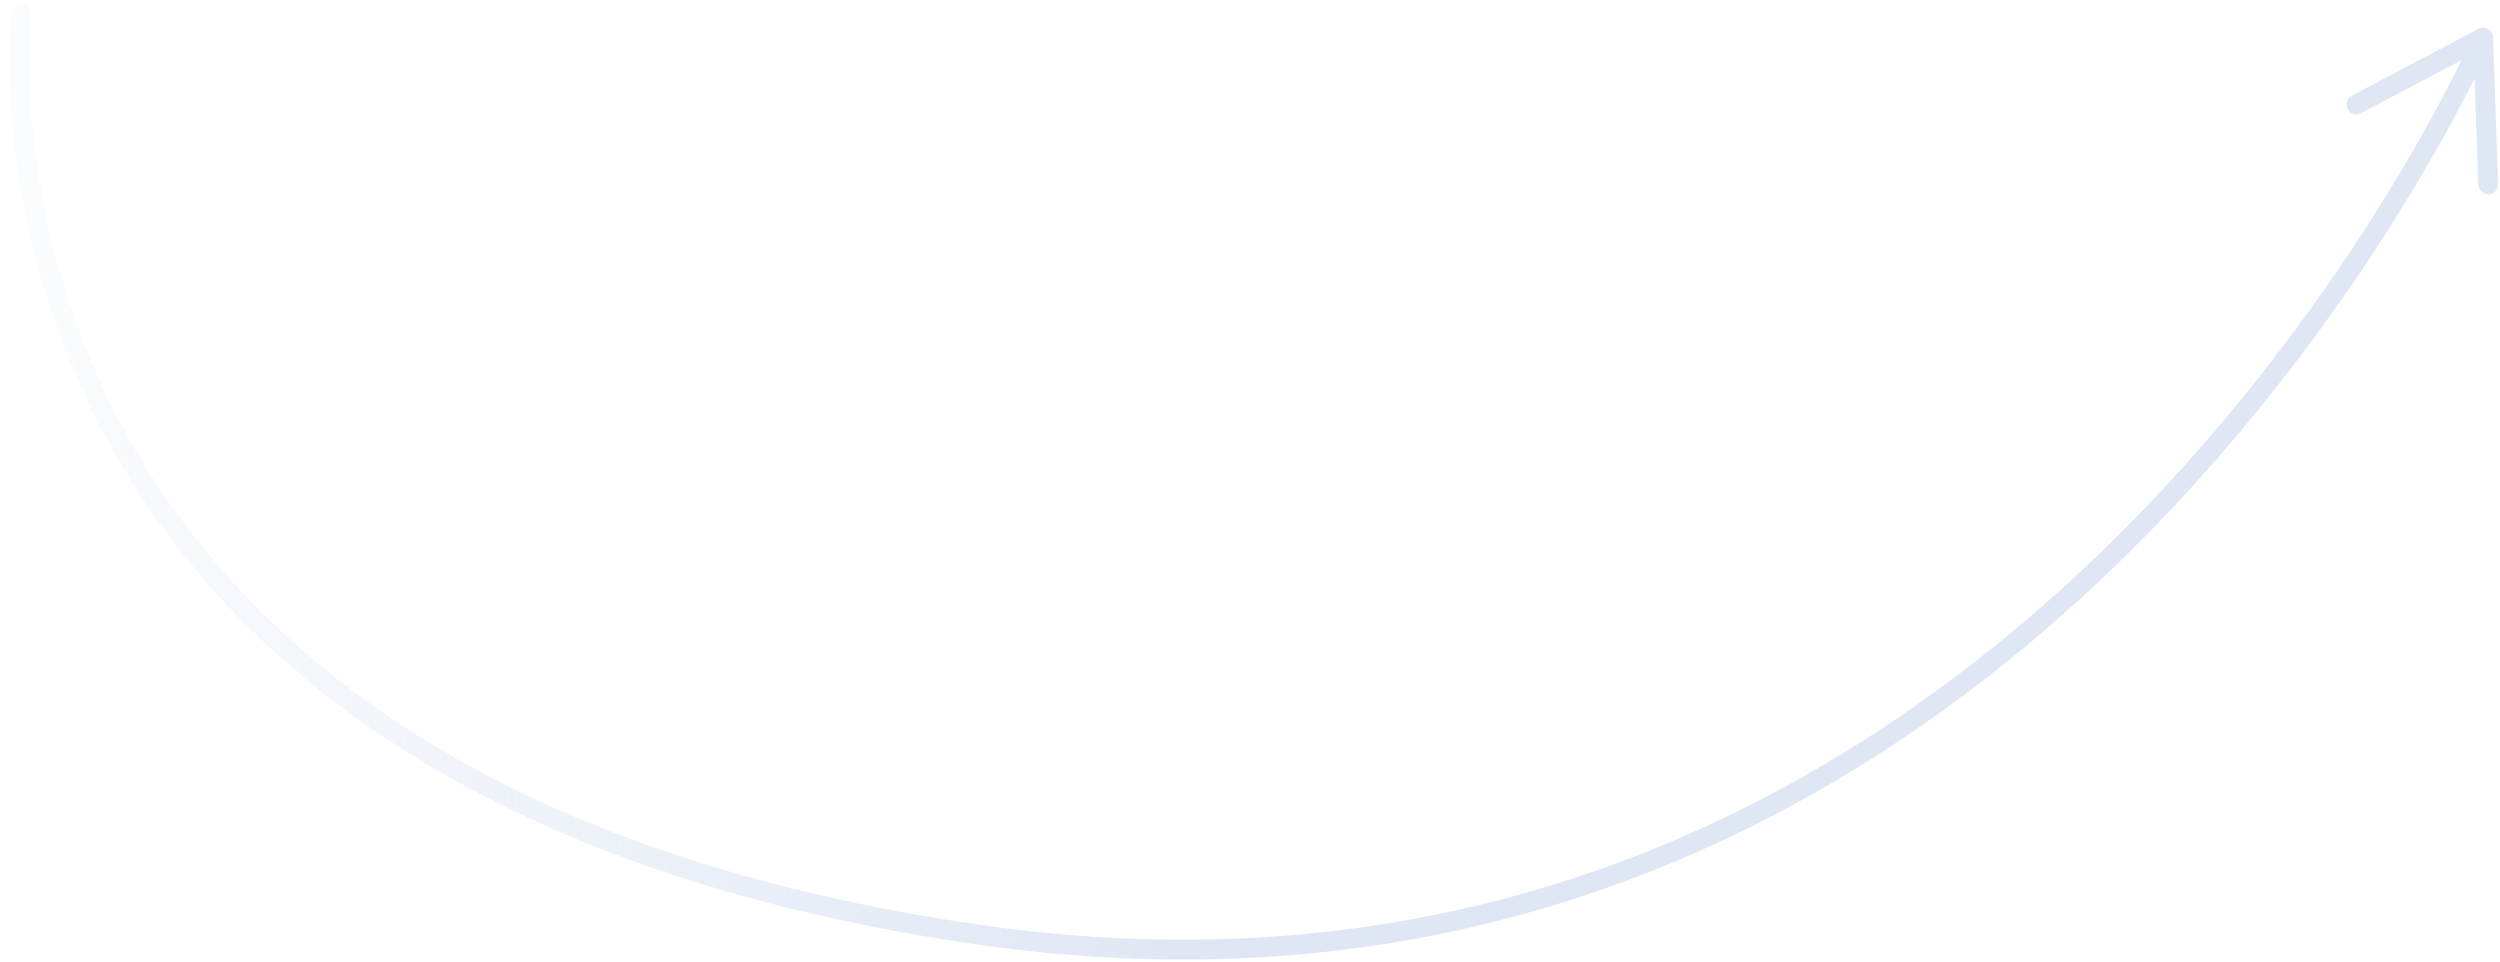 <svg width="252" height="97" viewBox="0 0 252 97" fill="none" xmlns="http://www.w3.org/2000/svg">
<path opacity="0.7" d="M2.171 1.349C2.171 1.349 -7.165 78.953 98.659 94.216C204.483 109.479 250.304 3.778 250.304 3.778M250.304 3.778L237.529 10.525M250.304 3.778L250.81 18.584" stroke="url(#paint0_linear_244_2188)" stroke-width="2" stroke-linecap="round" stroke-linejoin="round"/>
<defs>
<linearGradient id="paint0_linear_244_2188" x1="116.12" y1="26.818" x2="-18.194" y2="26.885" gradientUnits="userSpaceOnUse">
<stop stop-color="#D3DEF0"/>
<stop offset="1" stop-color="#D3DEF0" stop-opacity="0"/>
</linearGradient>
</defs>
</svg>
